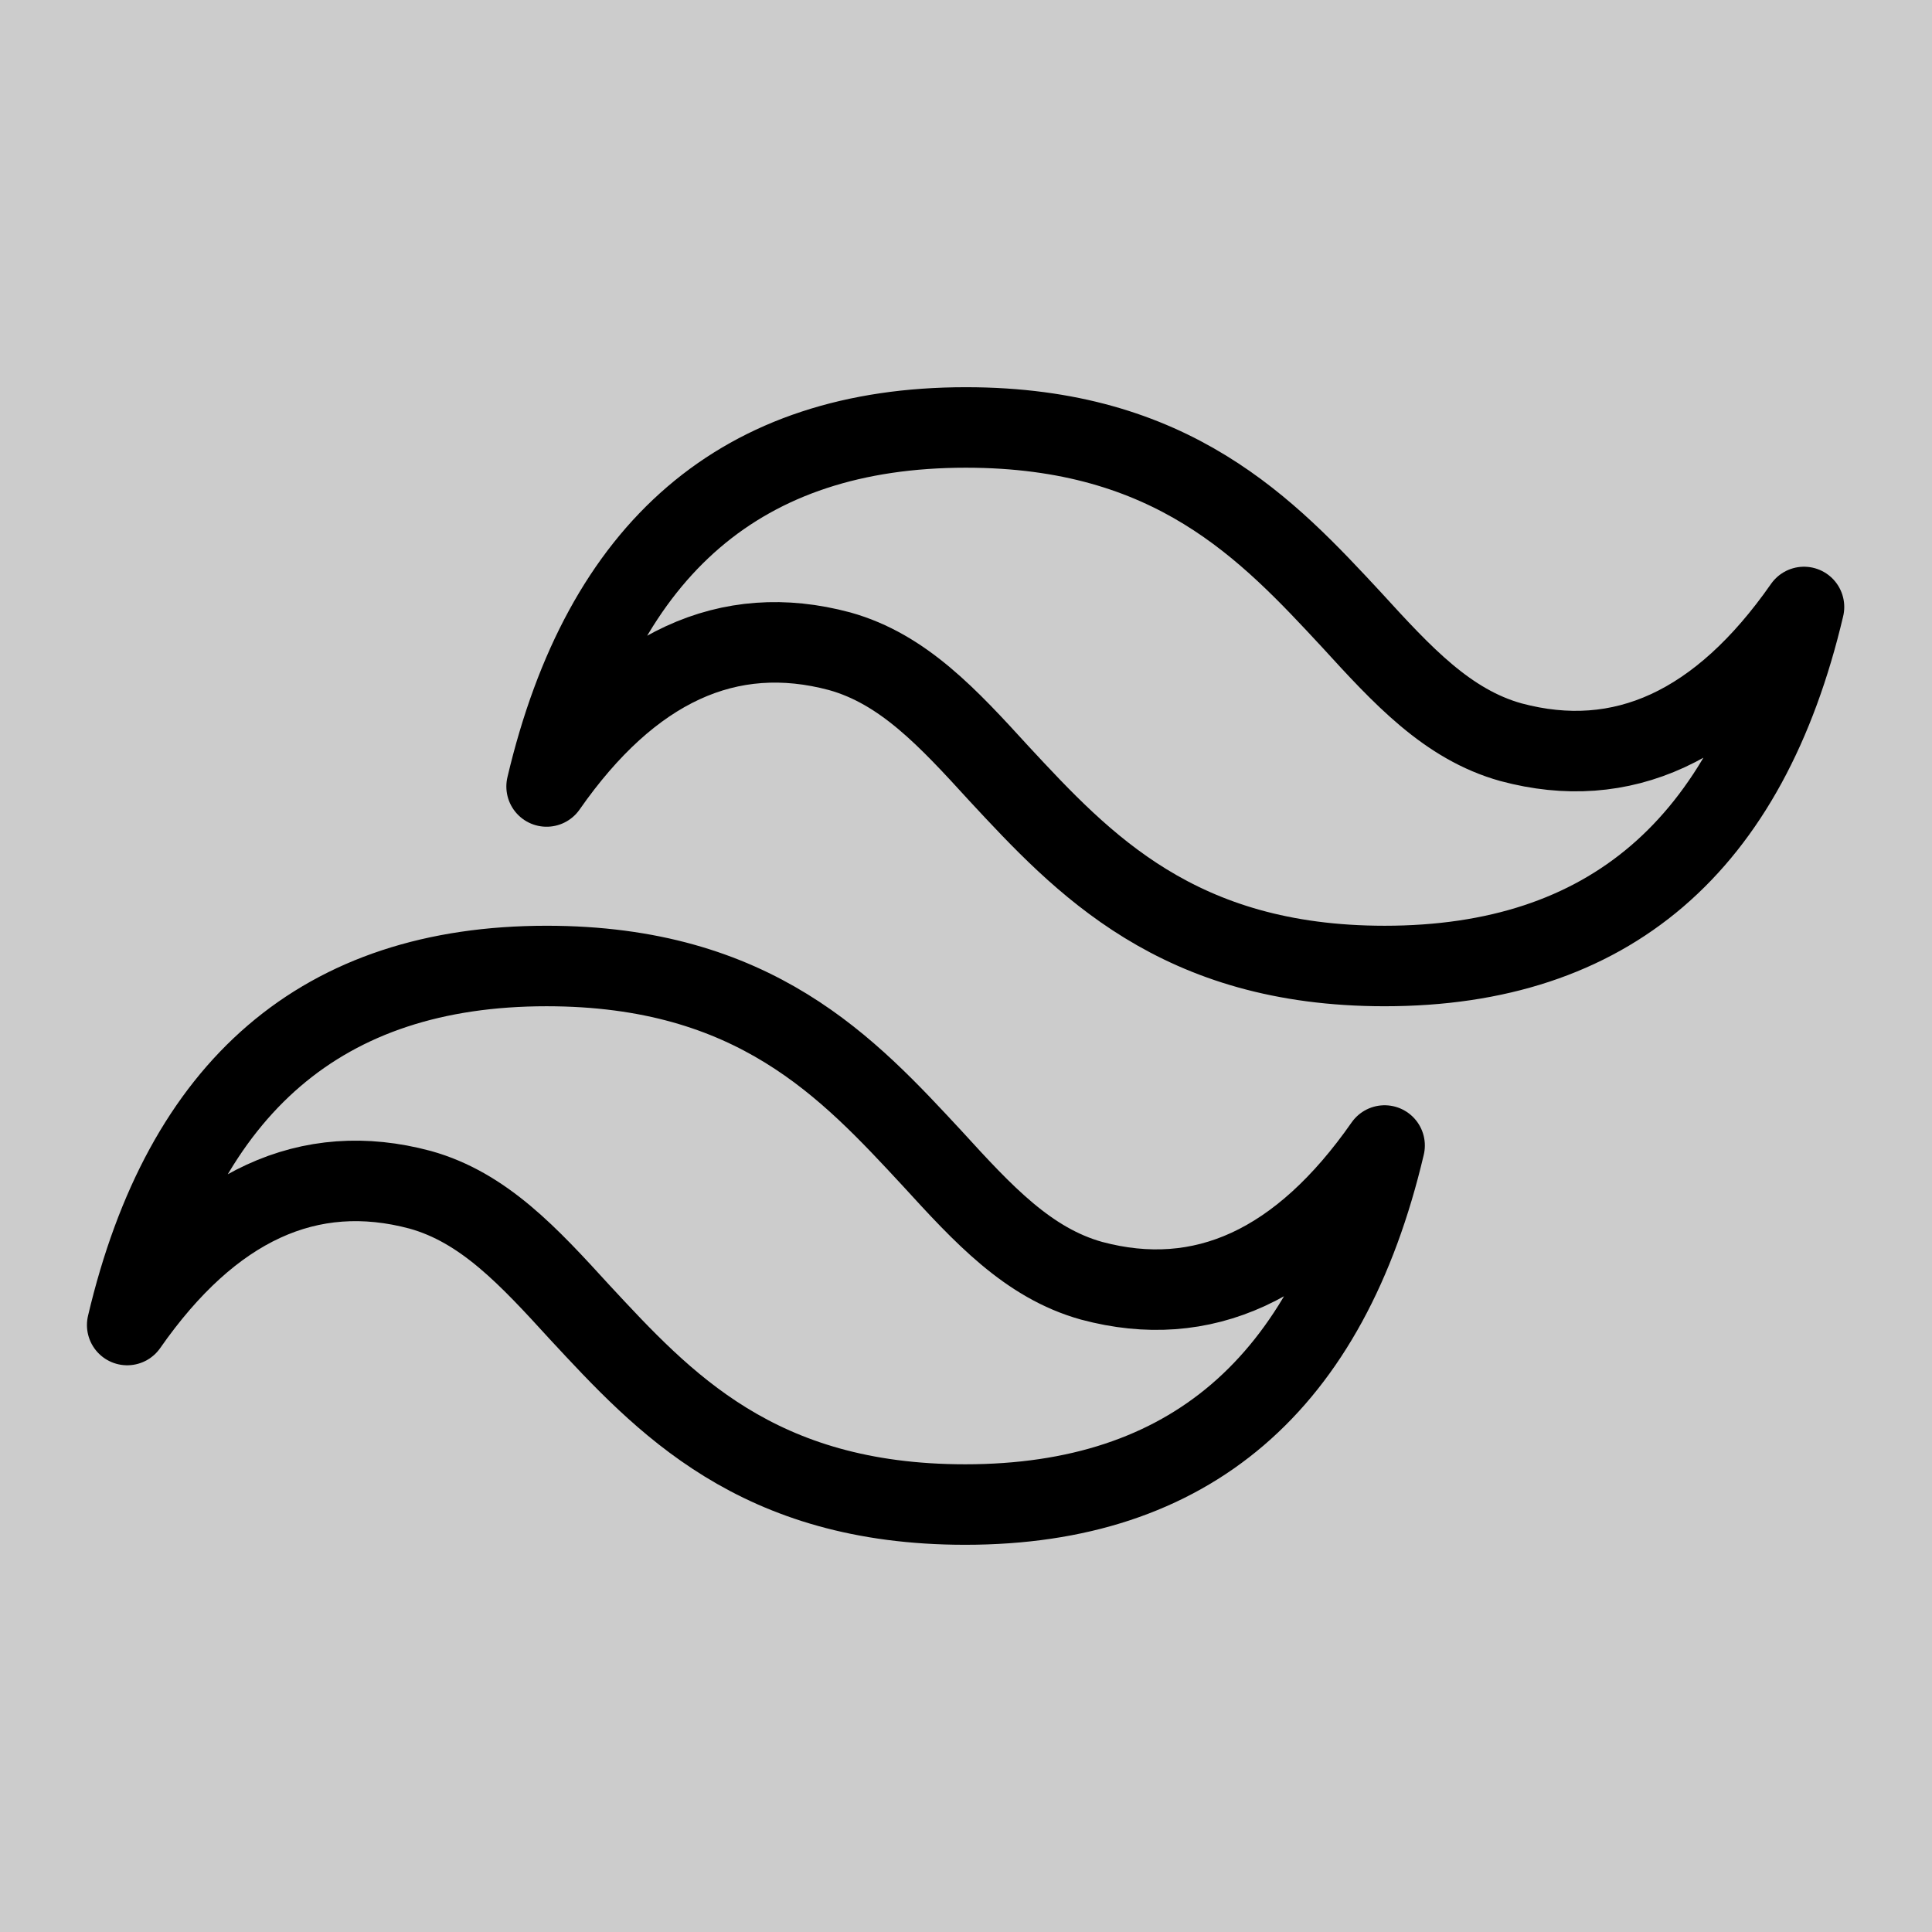 <svg xmlns="http://www.w3.org/2000/svg" viewBox="0 0 24 24">
  <path fill="#ccc" d="M0 0h24v24H0z"/>
  <path d="M12 5.31c-2.78 0-4.51 1.49-5.21 4.46 1.04-1.49 2.26-2.05 3.64-1.68.79.22 1.35.83 1.98 1.52C13.45 10.73 14.63 12 17.2 12c2.78 0 4.51-1.49 5.21-4.46-1.04 1.49-2.26 2.05-3.64 1.68-.79-.22-1.35-.83-1.98-1.52-1.04-1.12-2.22-2.39-4.79-2.39ZM6.79 12c-2.78 0-4.51 1.49-5.21 4.46 1.04-1.49 2.26-2.05 3.64-1.68.79.22 1.35.83 1.98 1.52 1.04 1.12 2.2 2.39 4.79 2.39 2.78 0 4.51-1.49 5.21-4.46-1.04 1.49-2.26 2.05-3.64 1.68-.79-.22-1.35-.83-1.98-1.52C10.54 13.27 9.38 12 6.79 12Z" fill="none" stroke="#000" stroke-linejoin="round"/>
</svg>
